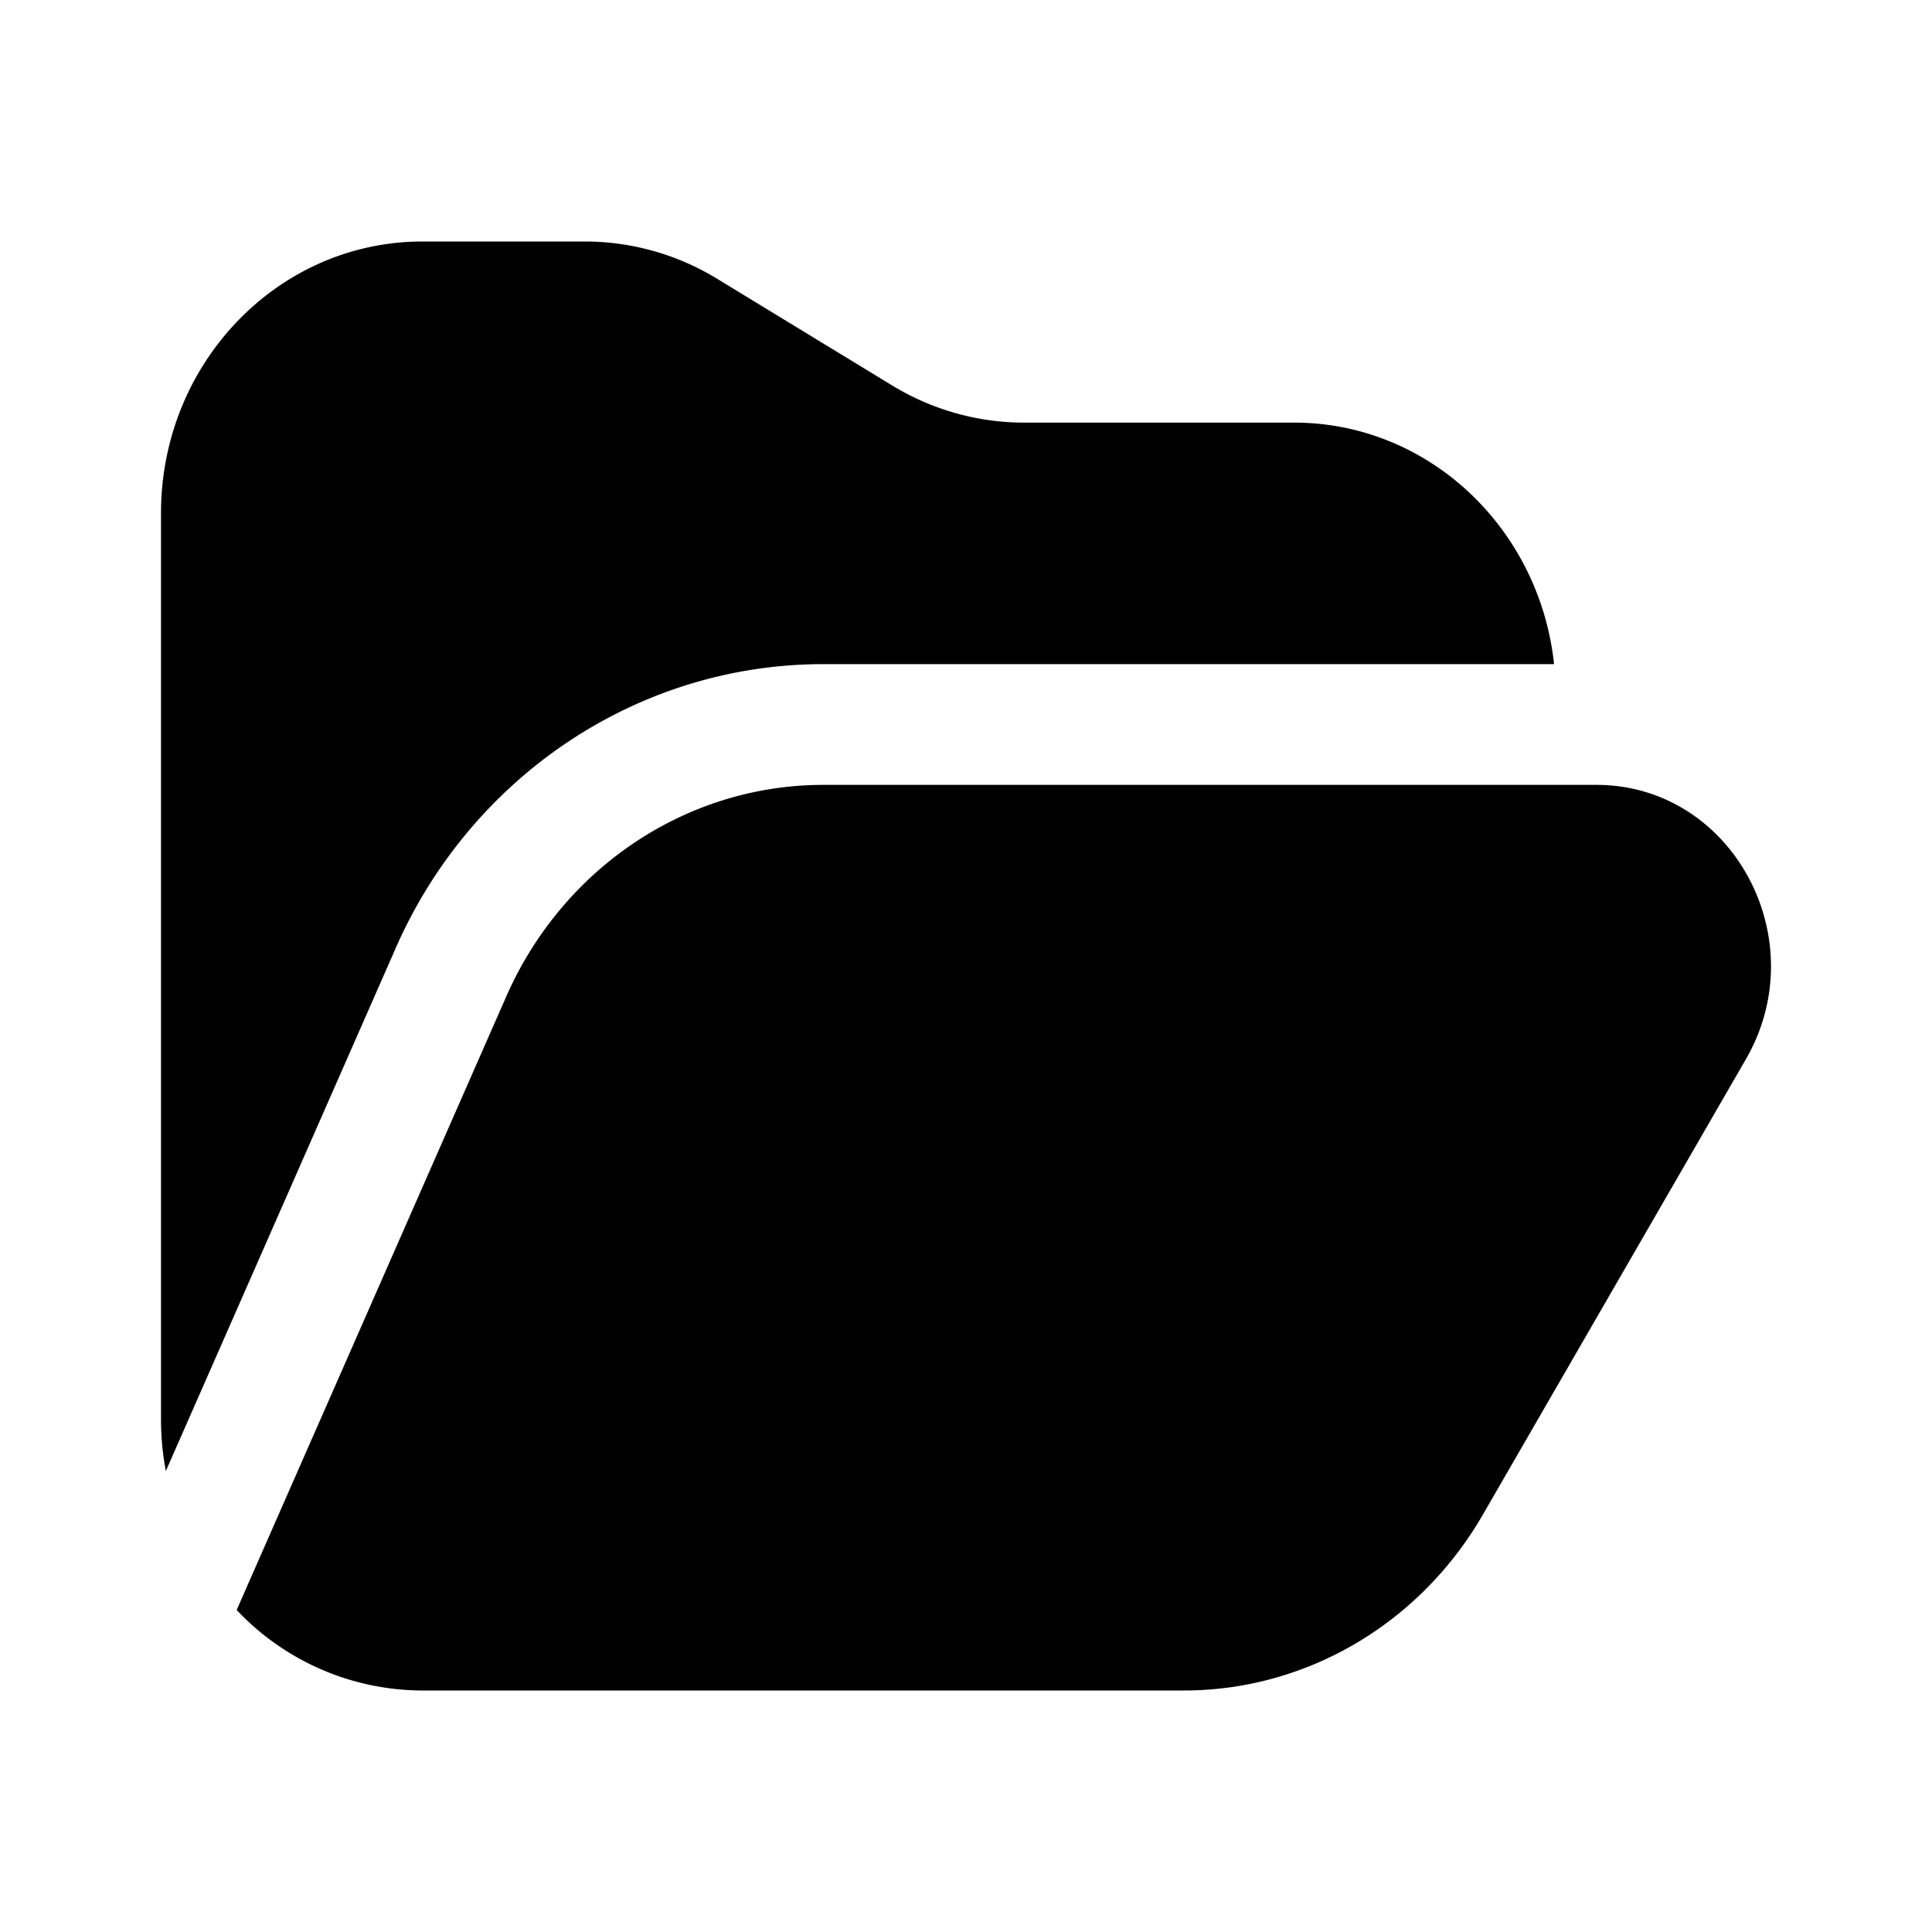 <svg xmlns="http://www.w3.org/2000/svg" width="1em" height="1em" viewBox="0 0 24 24">
  <path fill="currentColor" fill-rule="evenodd" d="M2 6.375v11.25c0 .222.02.439.06.649l2.835-6.449c.923-2.15 3-3.575 5.334-3.575h9.076c-.18-1.687-1.557-3-3.229-3h-3.353c-.578 0-1.146-.16-1.644-.464L8.91 3.464A3.156 3.156 0 0 0 7.267 3H5.248C3.454 3 2 4.511 2 6.375Zm8.229 3.375h9.602c1.683 0 2.723 1.908 1.857 3.408l-3.267 5.657C17.638 20.171 16.228 21 14.707 21H5.248a3.18 3.18 0 0 1-2.308-1l3.33-7.578c.696-1.625 2.247-2.672 3.959-2.672Z" clip-rule="evenodd"/>
</svg>

